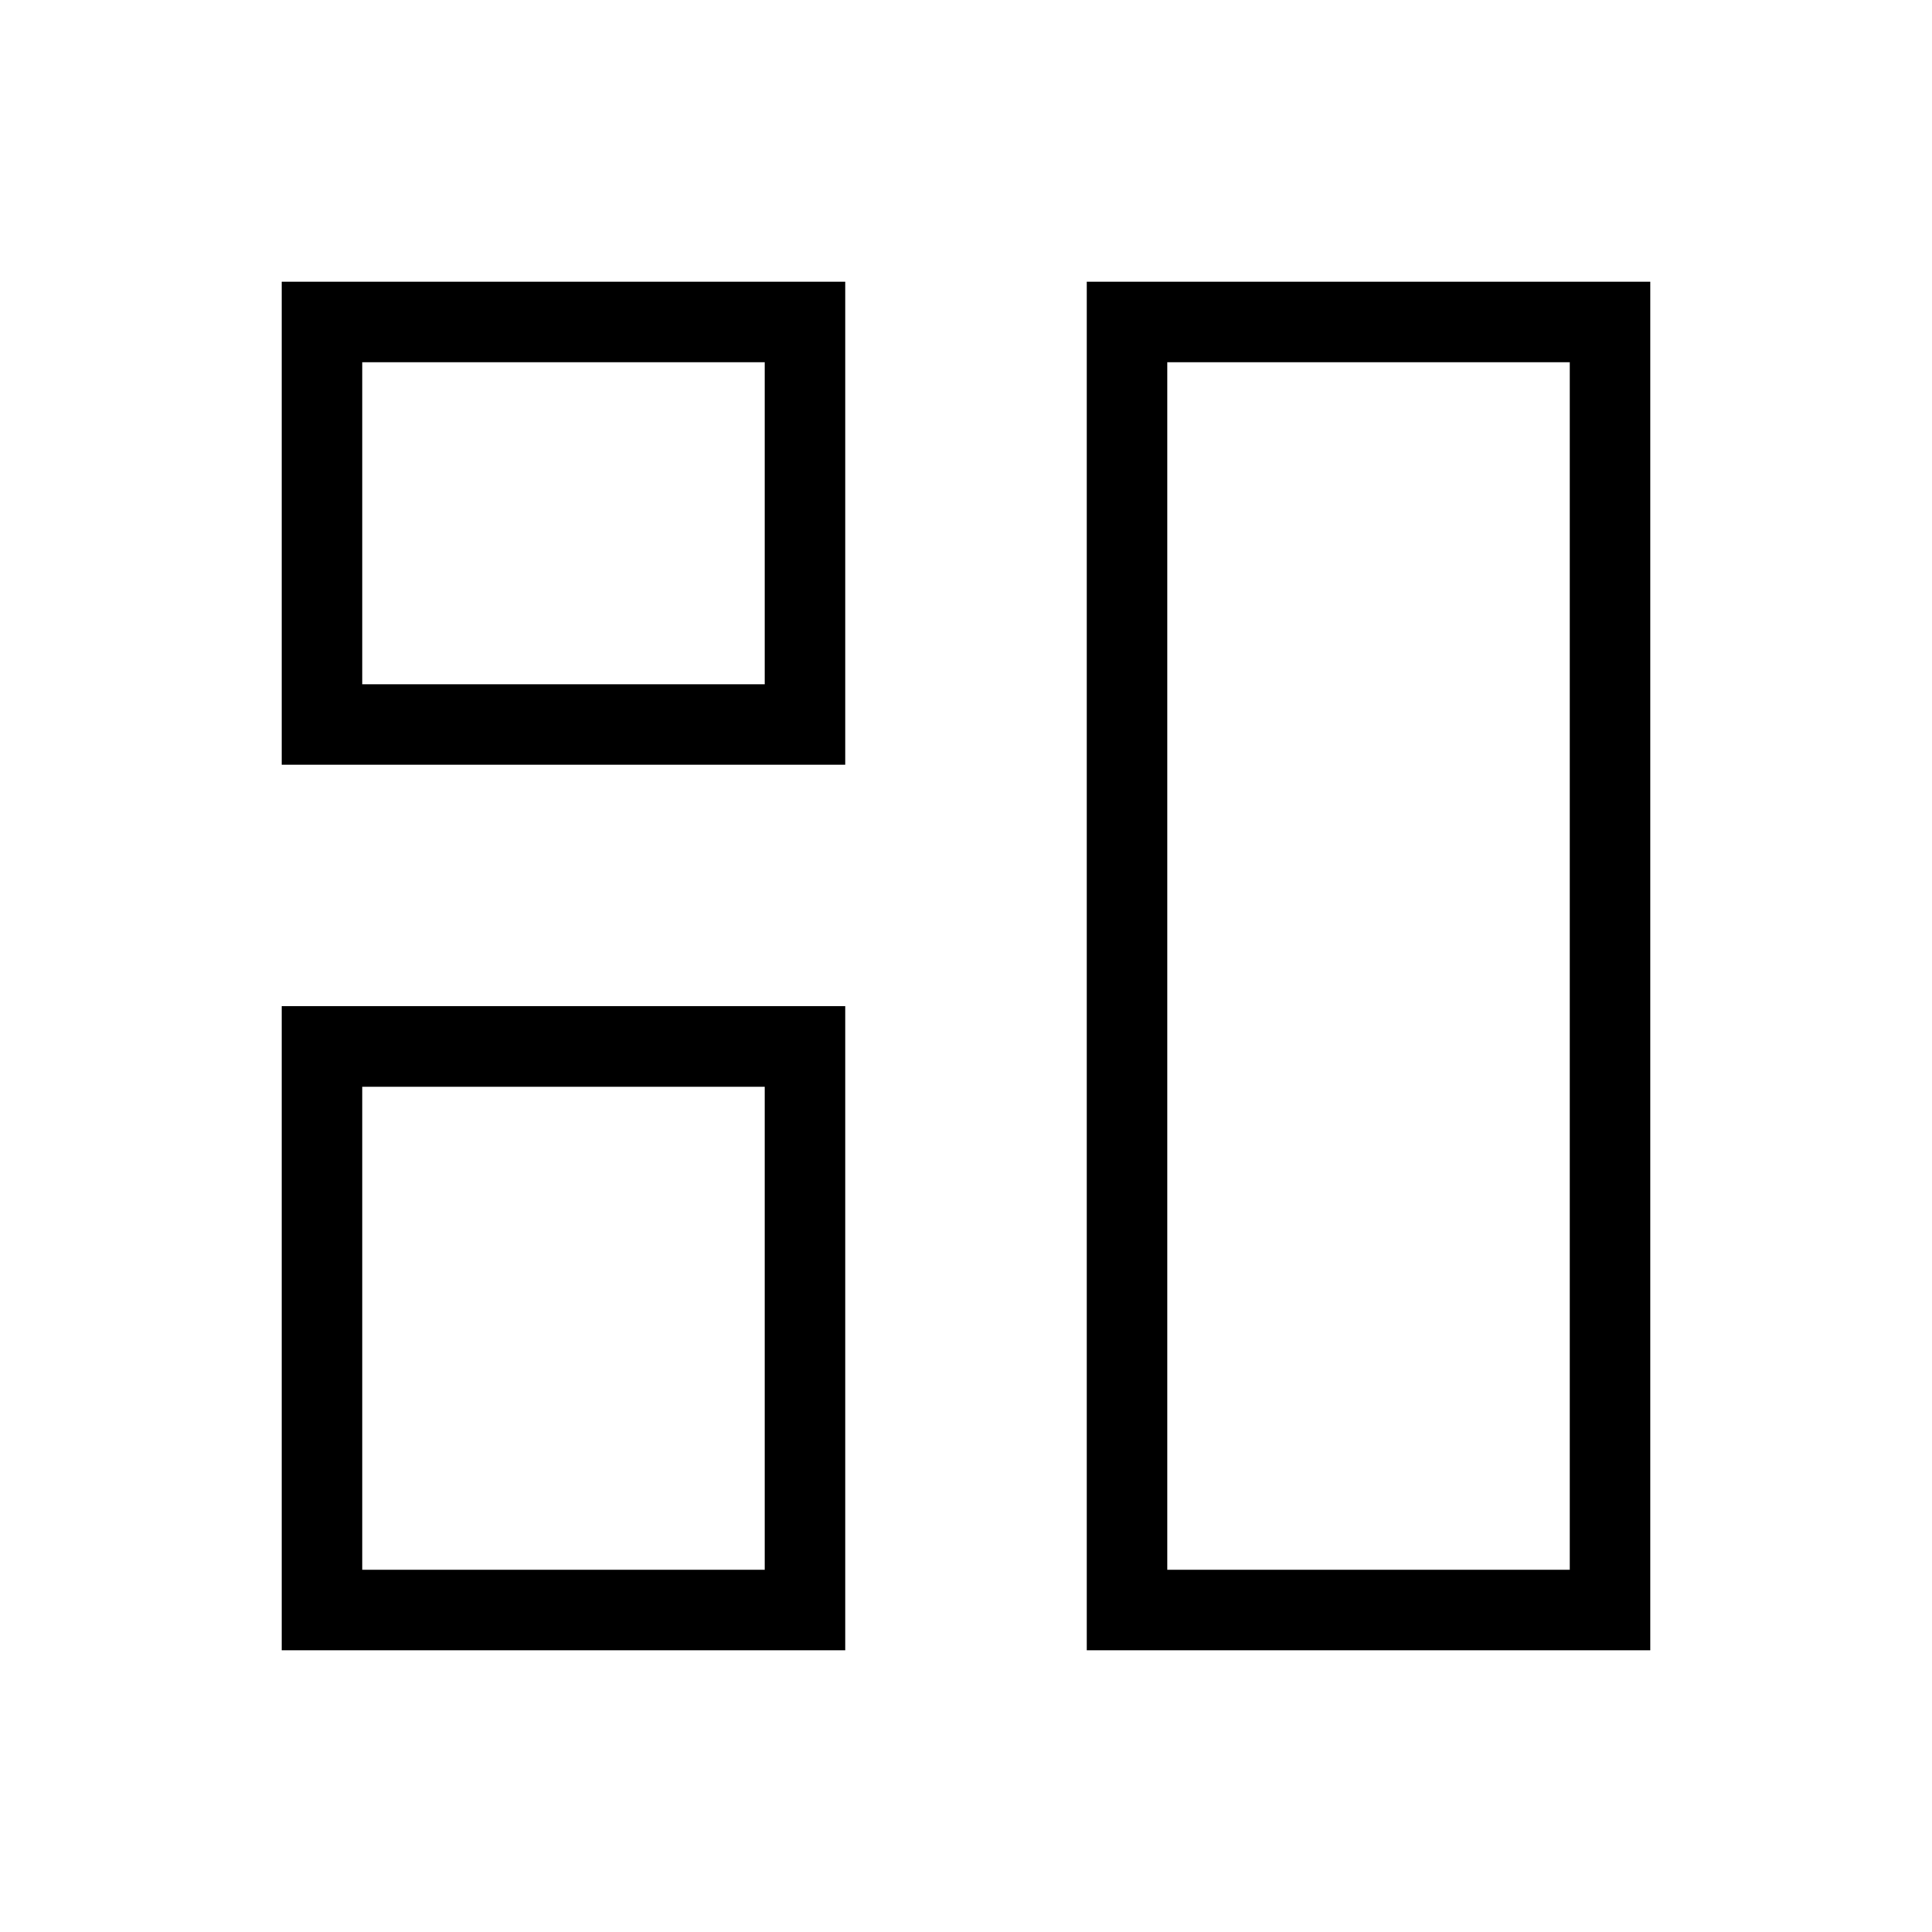 <svg height="72" viewBox="0 0 24 24" width="72" xmlns="http://www.w3.org/2000/svg">
    <g stroke="none">
        <path d="m3.5 3.5v.5 5.5h7v-6zm1 1h5v4h-5z" />
        <path d="m3.5 12.5v.5 7.5h7v-8zm1 1h5v6h-5z" />
        <path d="m13.5 3.5v.5 16.5h7v-17zm1 1h5v15h-5z" />
    </g>
</svg>
